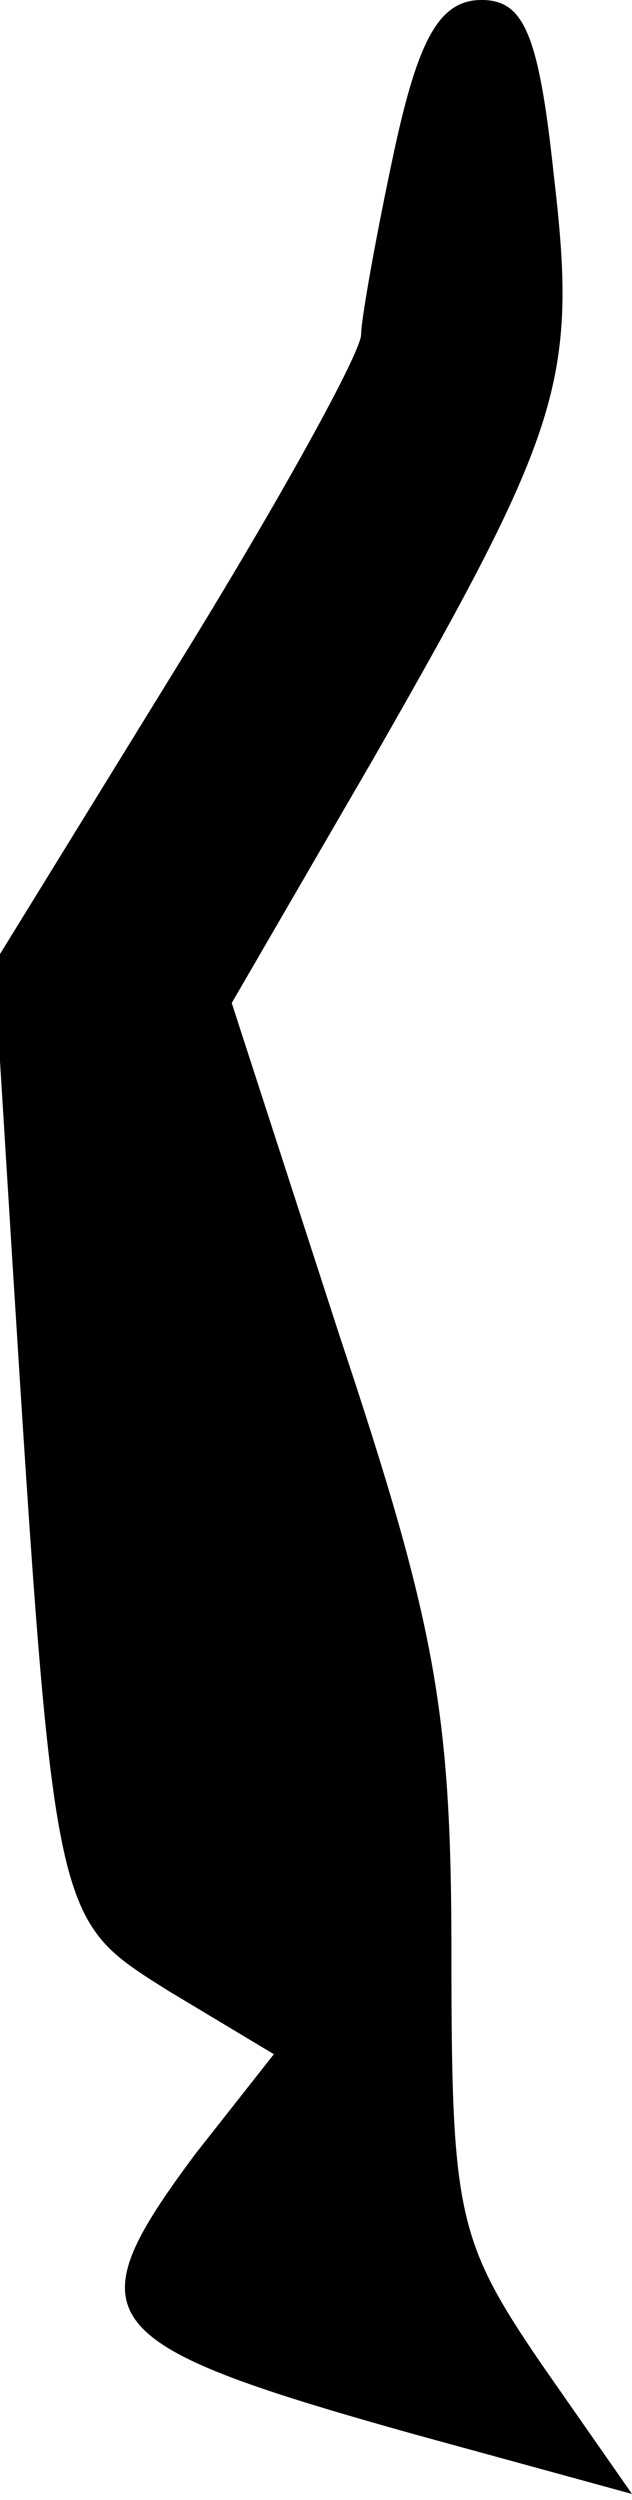 <?xml version="1.0" standalone="no"?>
<!DOCTYPE svg PUBLIC "-//W3C//DTD SVG 20010904//EN"
 "http://www.w3.org/TR/2001/REC-SVG-20010904/DTD/svg10.dtd">
<svg version="1.0" xmlns="http://www.w3.org/2000/svg"
 width="21pt" height="83pt" viewBox="0 0 21 83"
 preserveAspectRatio="xMidYMid meet">
<g transform="translate(0,83) scale(0.1,-0.1)"
fill="#000000" stroke="none">
<path fill="#000000" stroke="none" d="M131 780 c-6 -28 -11 -56 -11 -61 0 -6
-27 -55 -61 -110 l-61 -99 6 -97 c14 -223 14 -220 52 -244 l35 -21 -26 -33
c-41 -55 -35 -63 72 -93 l73 -20 -30 43 c-28 41 -30 50 -30 136 0 80 -5 109
-37 205 l-36 111 47 81 c63 110 68 126 60 194 -5 47 -10 58 -24 58 -14 0 -21
-13 -29 -50z"/>
</g>
</svg>
